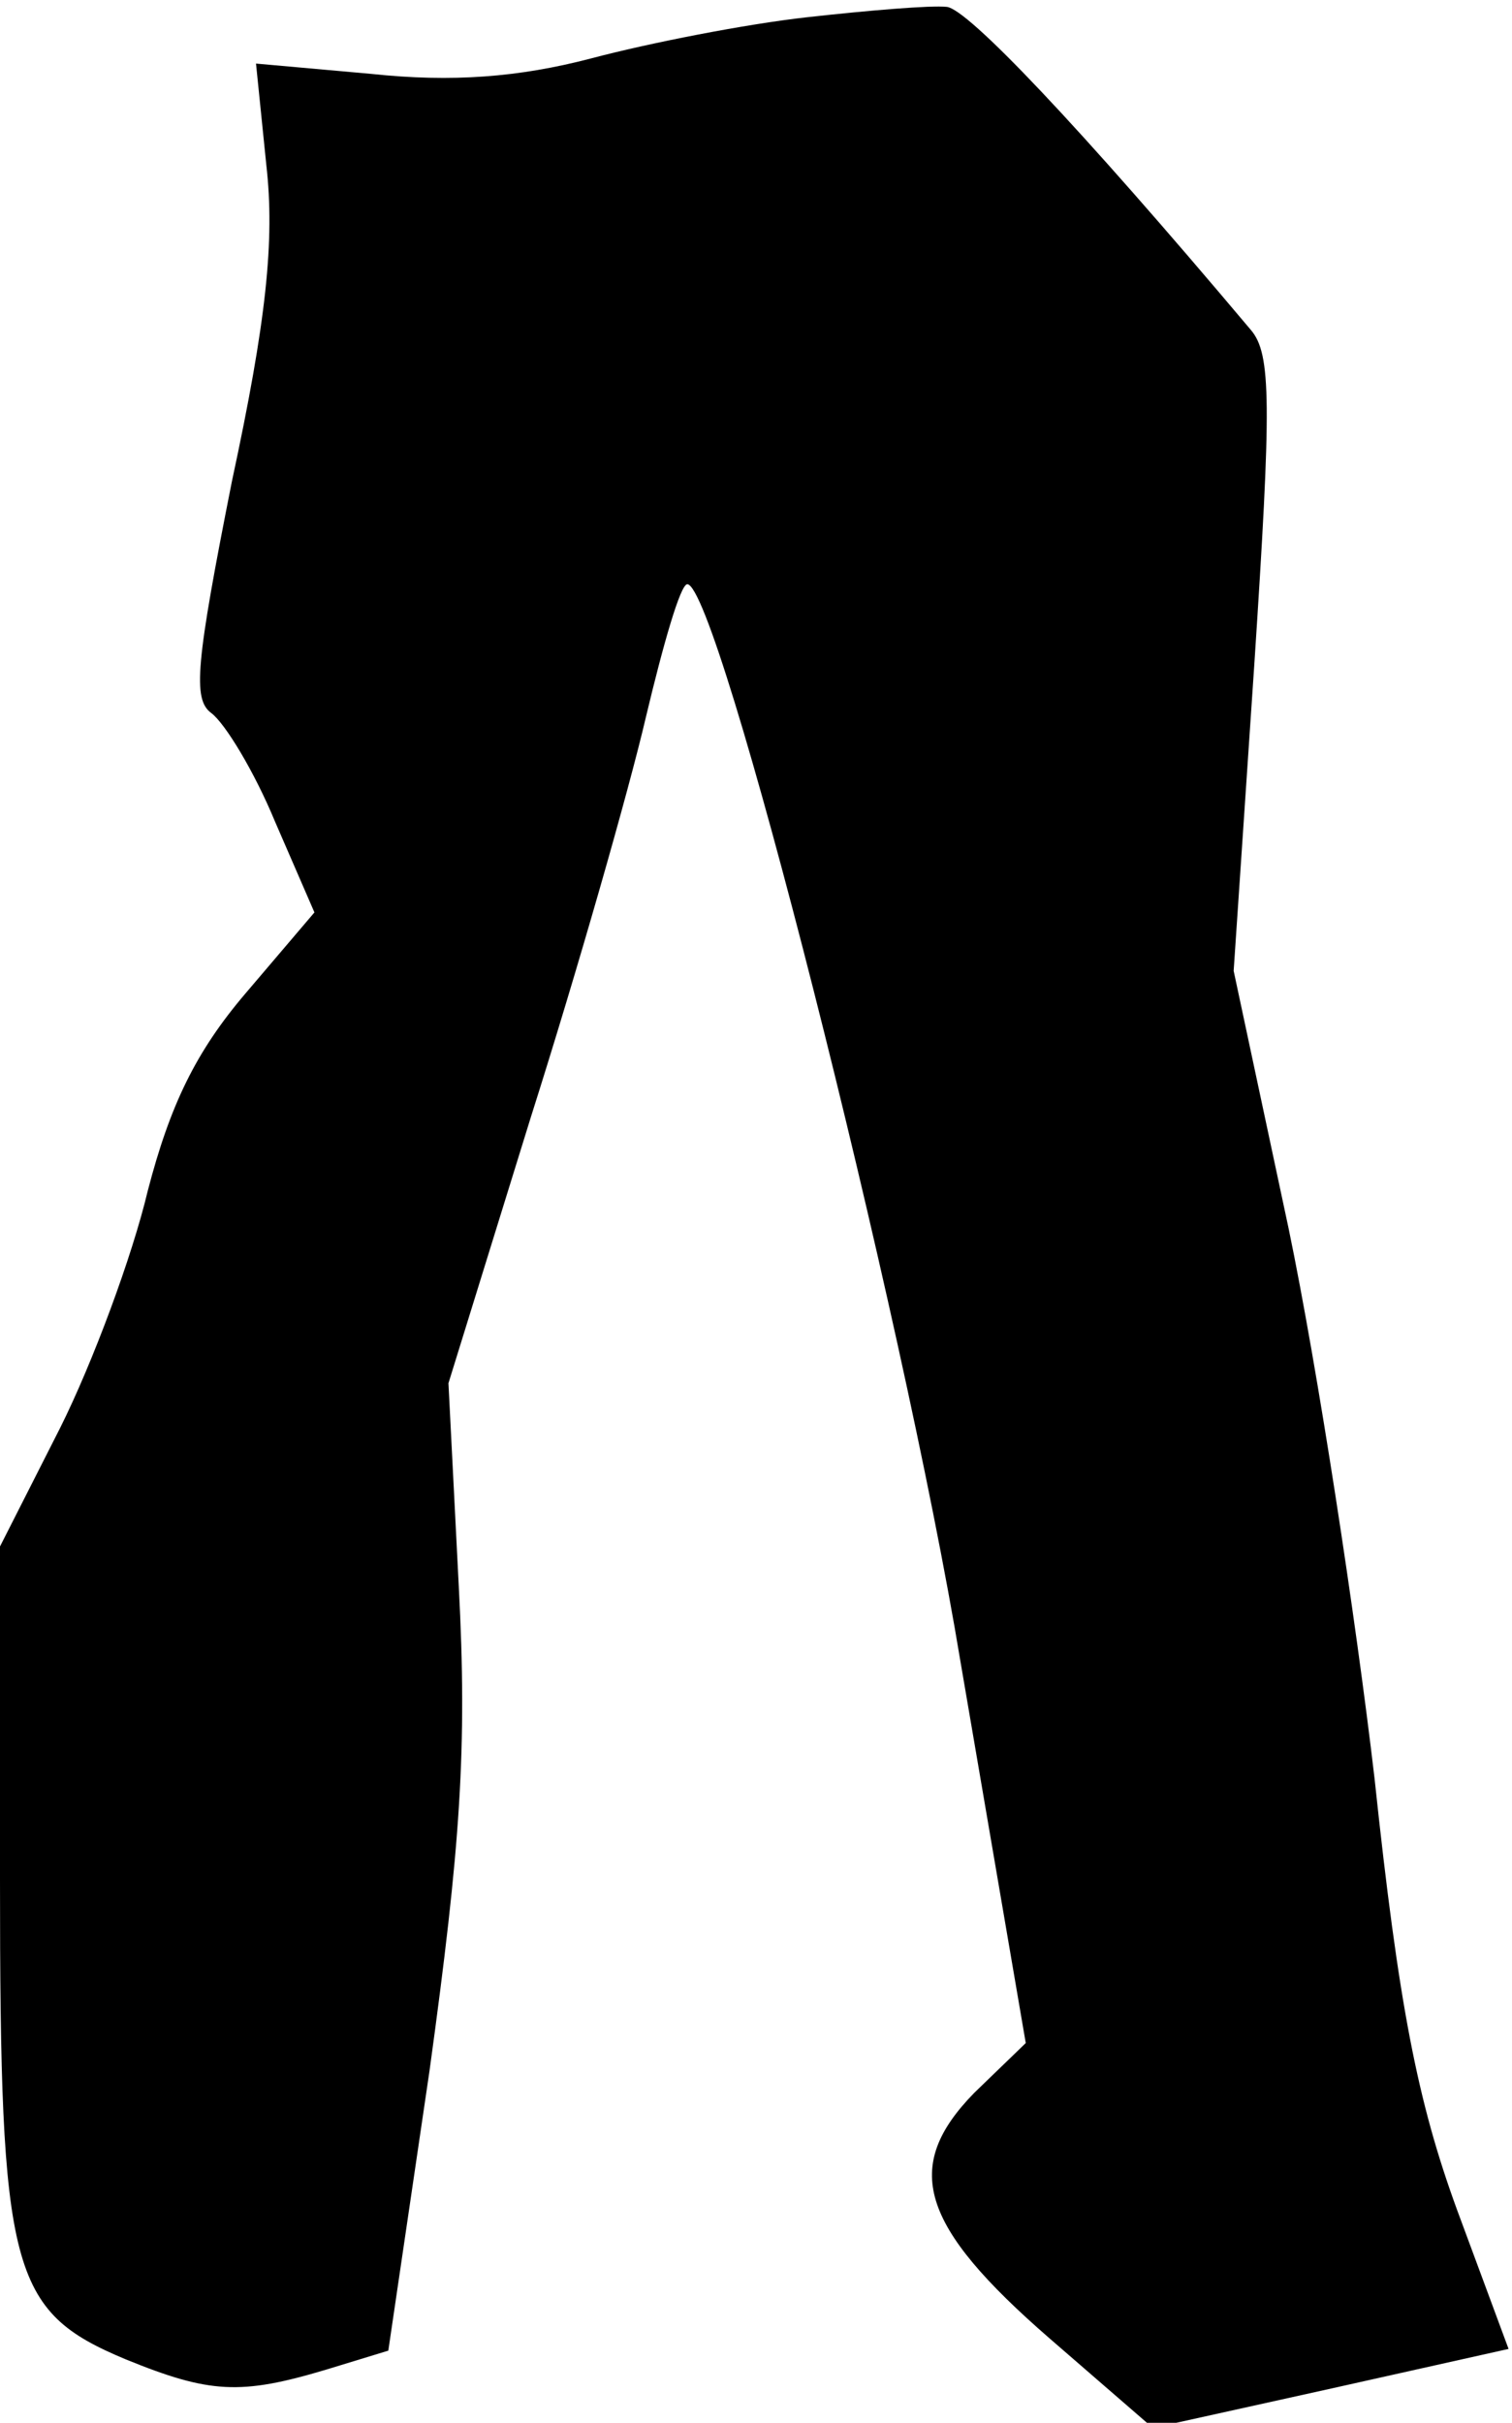 <?xml version="1.0" standalone="no"?>
<!DOCTYPE svg PUBLIC "-//W3C//DTD SVG 20010904//EN"
 "http://www.w3.org/TR/2001/REC-SVG-20010904/DTD/svg10.dtd">
<svg version="1.0" xmlns="http://www.w3.org/2000/svg"
 width="88pt" height="141pt" viewBox="0 0 88 141"
 preserveAspectRatio="xMidYMid meet">
<g transform="translate(0,141) scale(0.1,-0.1)"
fill="#000000" stroke="none">
<path fill="#000000" stroke="none" d="M470 1400 c-36 -4 -92 -15 -126 -24
-42 -11 -81 -14 -128 -9 l-67 6 6 -59 c5 -44 0 -91 -20 -184 -21 -106 -23
-127 -12 -135 8 -6 25 -34 37 -63 l23 -53 -40 -47 c-29 -34 -44 -65 -57 -115
-9 -38 -32 -100 -51 -138 l-35 -69 0 -194 c0 -228 6 -251 73 -279 49 -20 67
-21 117 -6 l36 11 24 163 c18 131 22 187 17 282 l-6 118 48 155 c27 85 57 190
67 233 10 42 20 77 24 77 18 0 125 -421 159 -627 l38 -222 -30 -29 c-42 -43
-32 -77 44 -143 l60 -52 104 23 103 23 -30 81 c-23 63 -34 119 -48 251 -11 94
-33 238 -50 320 l-32 150 12 178 c10 152 10 181 -2 195 -101 120 -165 187
-177 188 -9 1 -45 -2 -81 -6z"/>
</g>
</svg>
